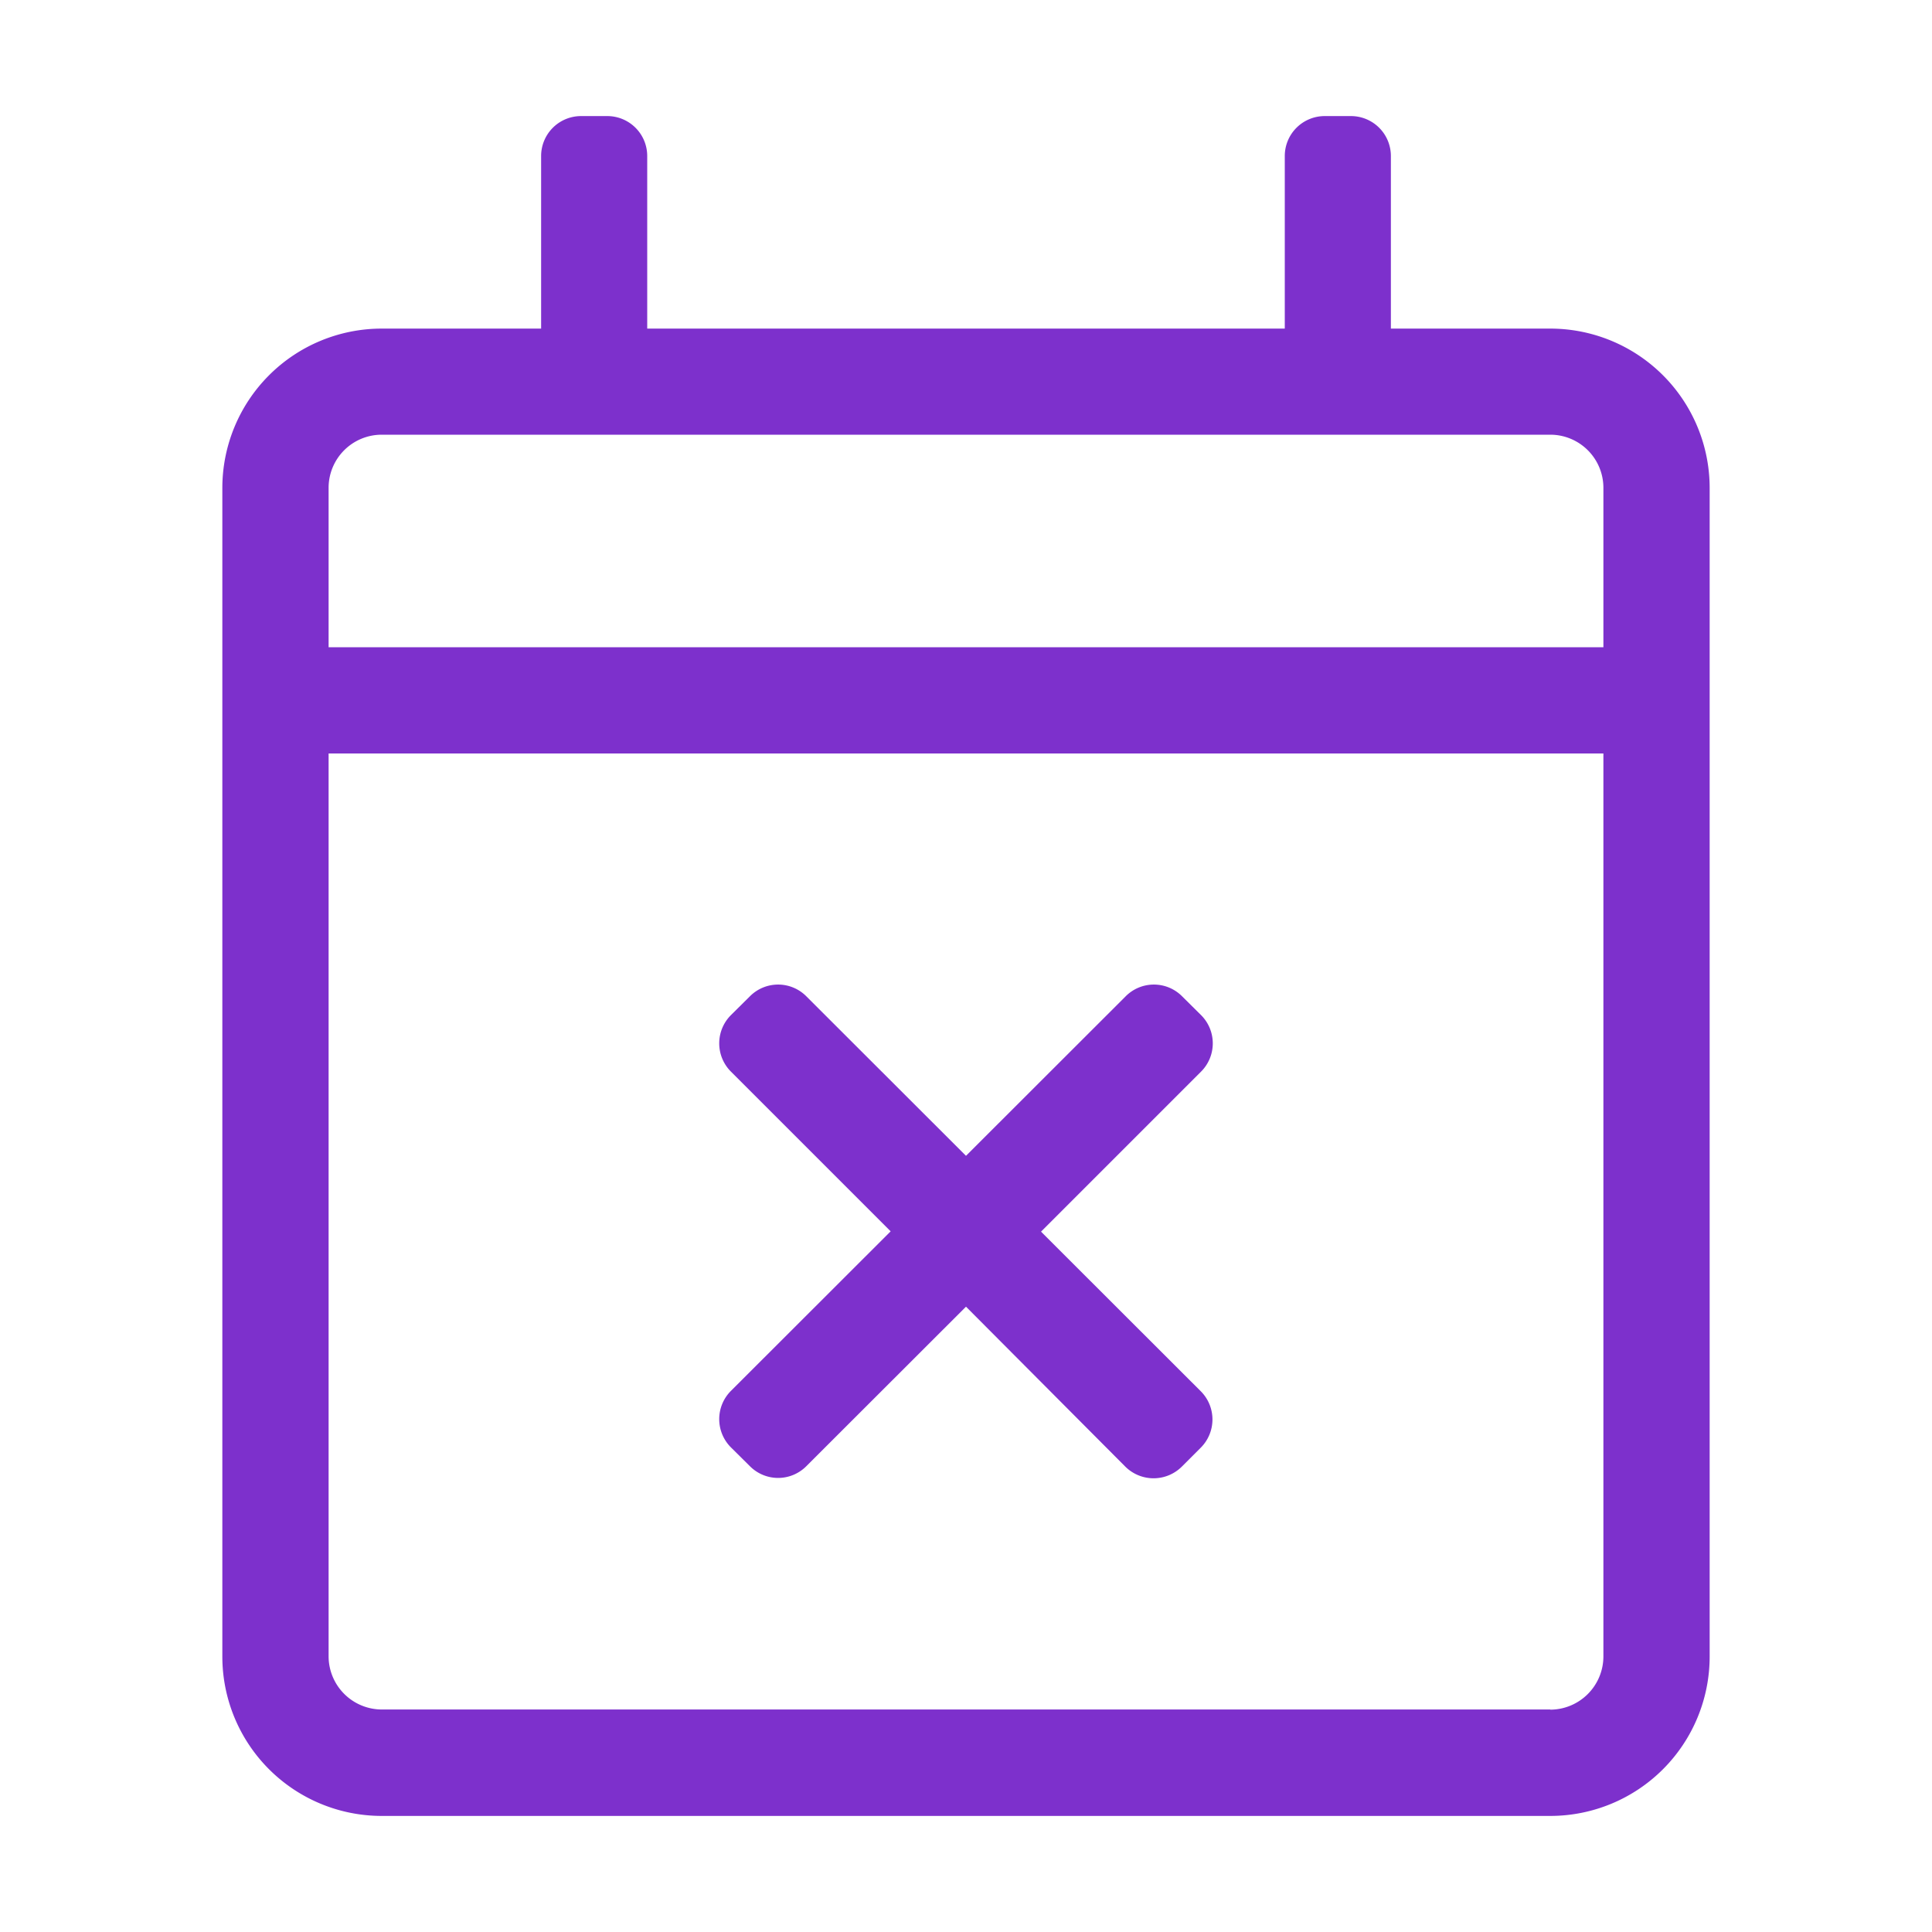 <svg xmlns="http://www.w3.org/2000/svg" viewBox="0 0 120 120"><defs><style>.cls-1{fill:#7d30cc;}</style></defs><title>calendar_cancel</title><g id="Layer_1" data-name="Layer 1"><path class="cls-1" d="M96.29,20.41h-9.9V9.69a2.48,2.48,0,0,0-2.47-2.48H82.27A2.48,2.48,0,0,0,79.8,9.69V20.41H40.2V9.69a2.48,2.48,0,0,0-2.47-2.48H36.08a2.48,2.48,0,0,0-2.47,2.48V20.41h-9.9a9.9,9.9,0,0,0-9.9,9.9v72.58a9.9,9.9,0,0,0,9.9,9.9H96.29a9.9,9.9,0,0,0,9.9-9.9V30.31A9.9,9.9,0,0,0,96.29,20.41ZM23.71,27H96.29a3.3,3.3,0,0,1,3.3,3.3V40.2H20.41V30.31A3.3,3.3,0,0,1,23.71,27Zm72.58,79.18H23.71a3.31,3.31,0,0,1-3.3-3.3V46.8H99.59v56.09A3.31,3.31,0,0,1,96.29,106.19ZM74.58,86.41a2.48,2.48,0,0,1,0,3.51L73.4,91.1a2.49,2.49,0,0,1-3.5,0L60,81.16l-9.92,9.91a2.47,2.47,0,0,1-3.5,0L45.4,89.9a2.48,2.48,0,0,1,0-3.51l9.92-9.91L45.4,66.56a2.48,2.48,0,0,1,0-3.51l1.18-1.17a2.47,2.47,0,0,1,3.5,0L60,71.79l9.92-9.91a2.47,2.47,0,0,1,3.5,0l1.18,1.17a2.48,2.48,0,0,1,0,3.51L64.66,76.5Z"/></g></svg>